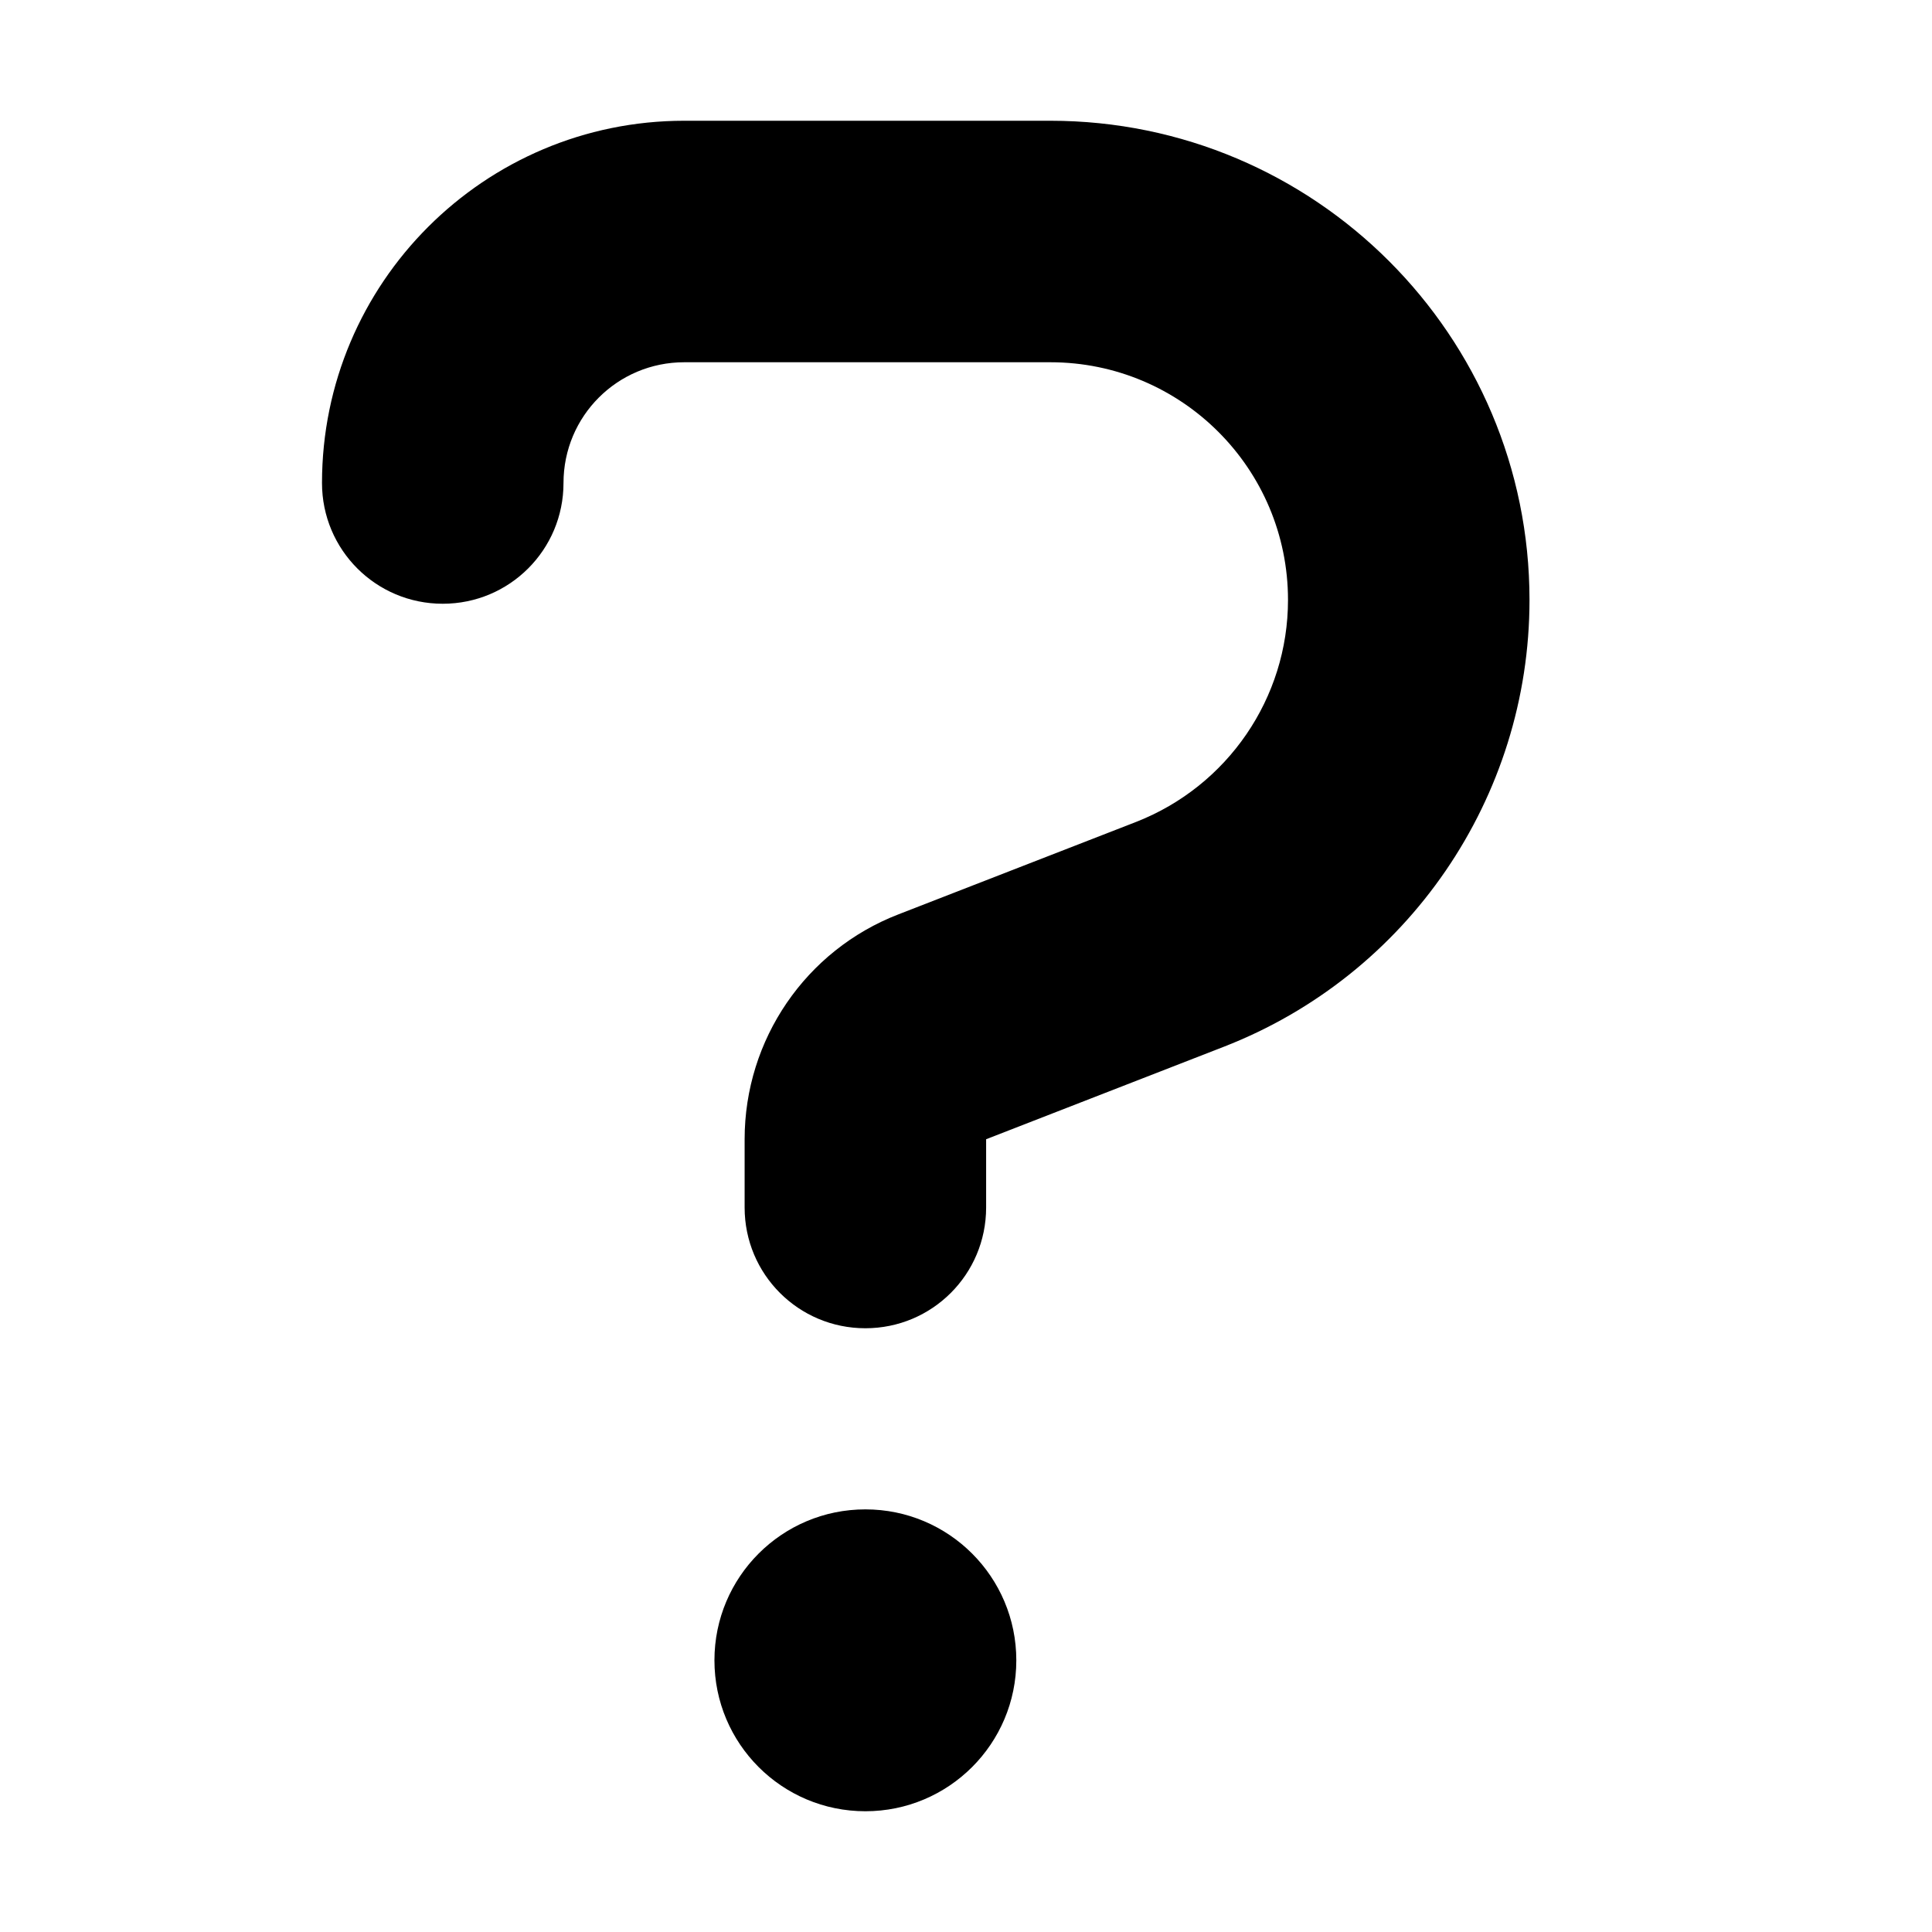 <svg width="24" height="24" viewBox="0 0 24 24" fill="none" xmlns="http://www.w3.org/2000/svg">
<path d="M8.5 4.5C7.67 4.5 7 5.17 7 6C7 6.83 6.33 7.5 5.5 7.5C4.67 7.5 4 6.83 4 6C4 3.516 6.016 1.5 8.5 1.5H13.047C16.333 1.5 19 4.167 19 7.453C19 9.909 17.491 12.113 15.203 13.003L12.25 14.152V15C12.25 15.83 11.58 16.5 10.75 16.5C9.92 16.5 9.25 15.83 9.25 15V14.152C9.25 12.914 10.009 11.803 11.162 11.358L14.116 10.209C15.25 9.764 16 8.672 16 7.453C16 5.822 14.678 4.5 13.047 4.5H8.5ZM10.75 22.5C9.714 22.5 8.875 21.661 8.875 20.625C8.875 19.589 9.714 18.75 10.75 18.75C11.786 18.75 12.625 19.589 12.625 20.625C12.625 21.661 11.786 22.5 10.75 22.5Z" fill="black"/>
</svg>
